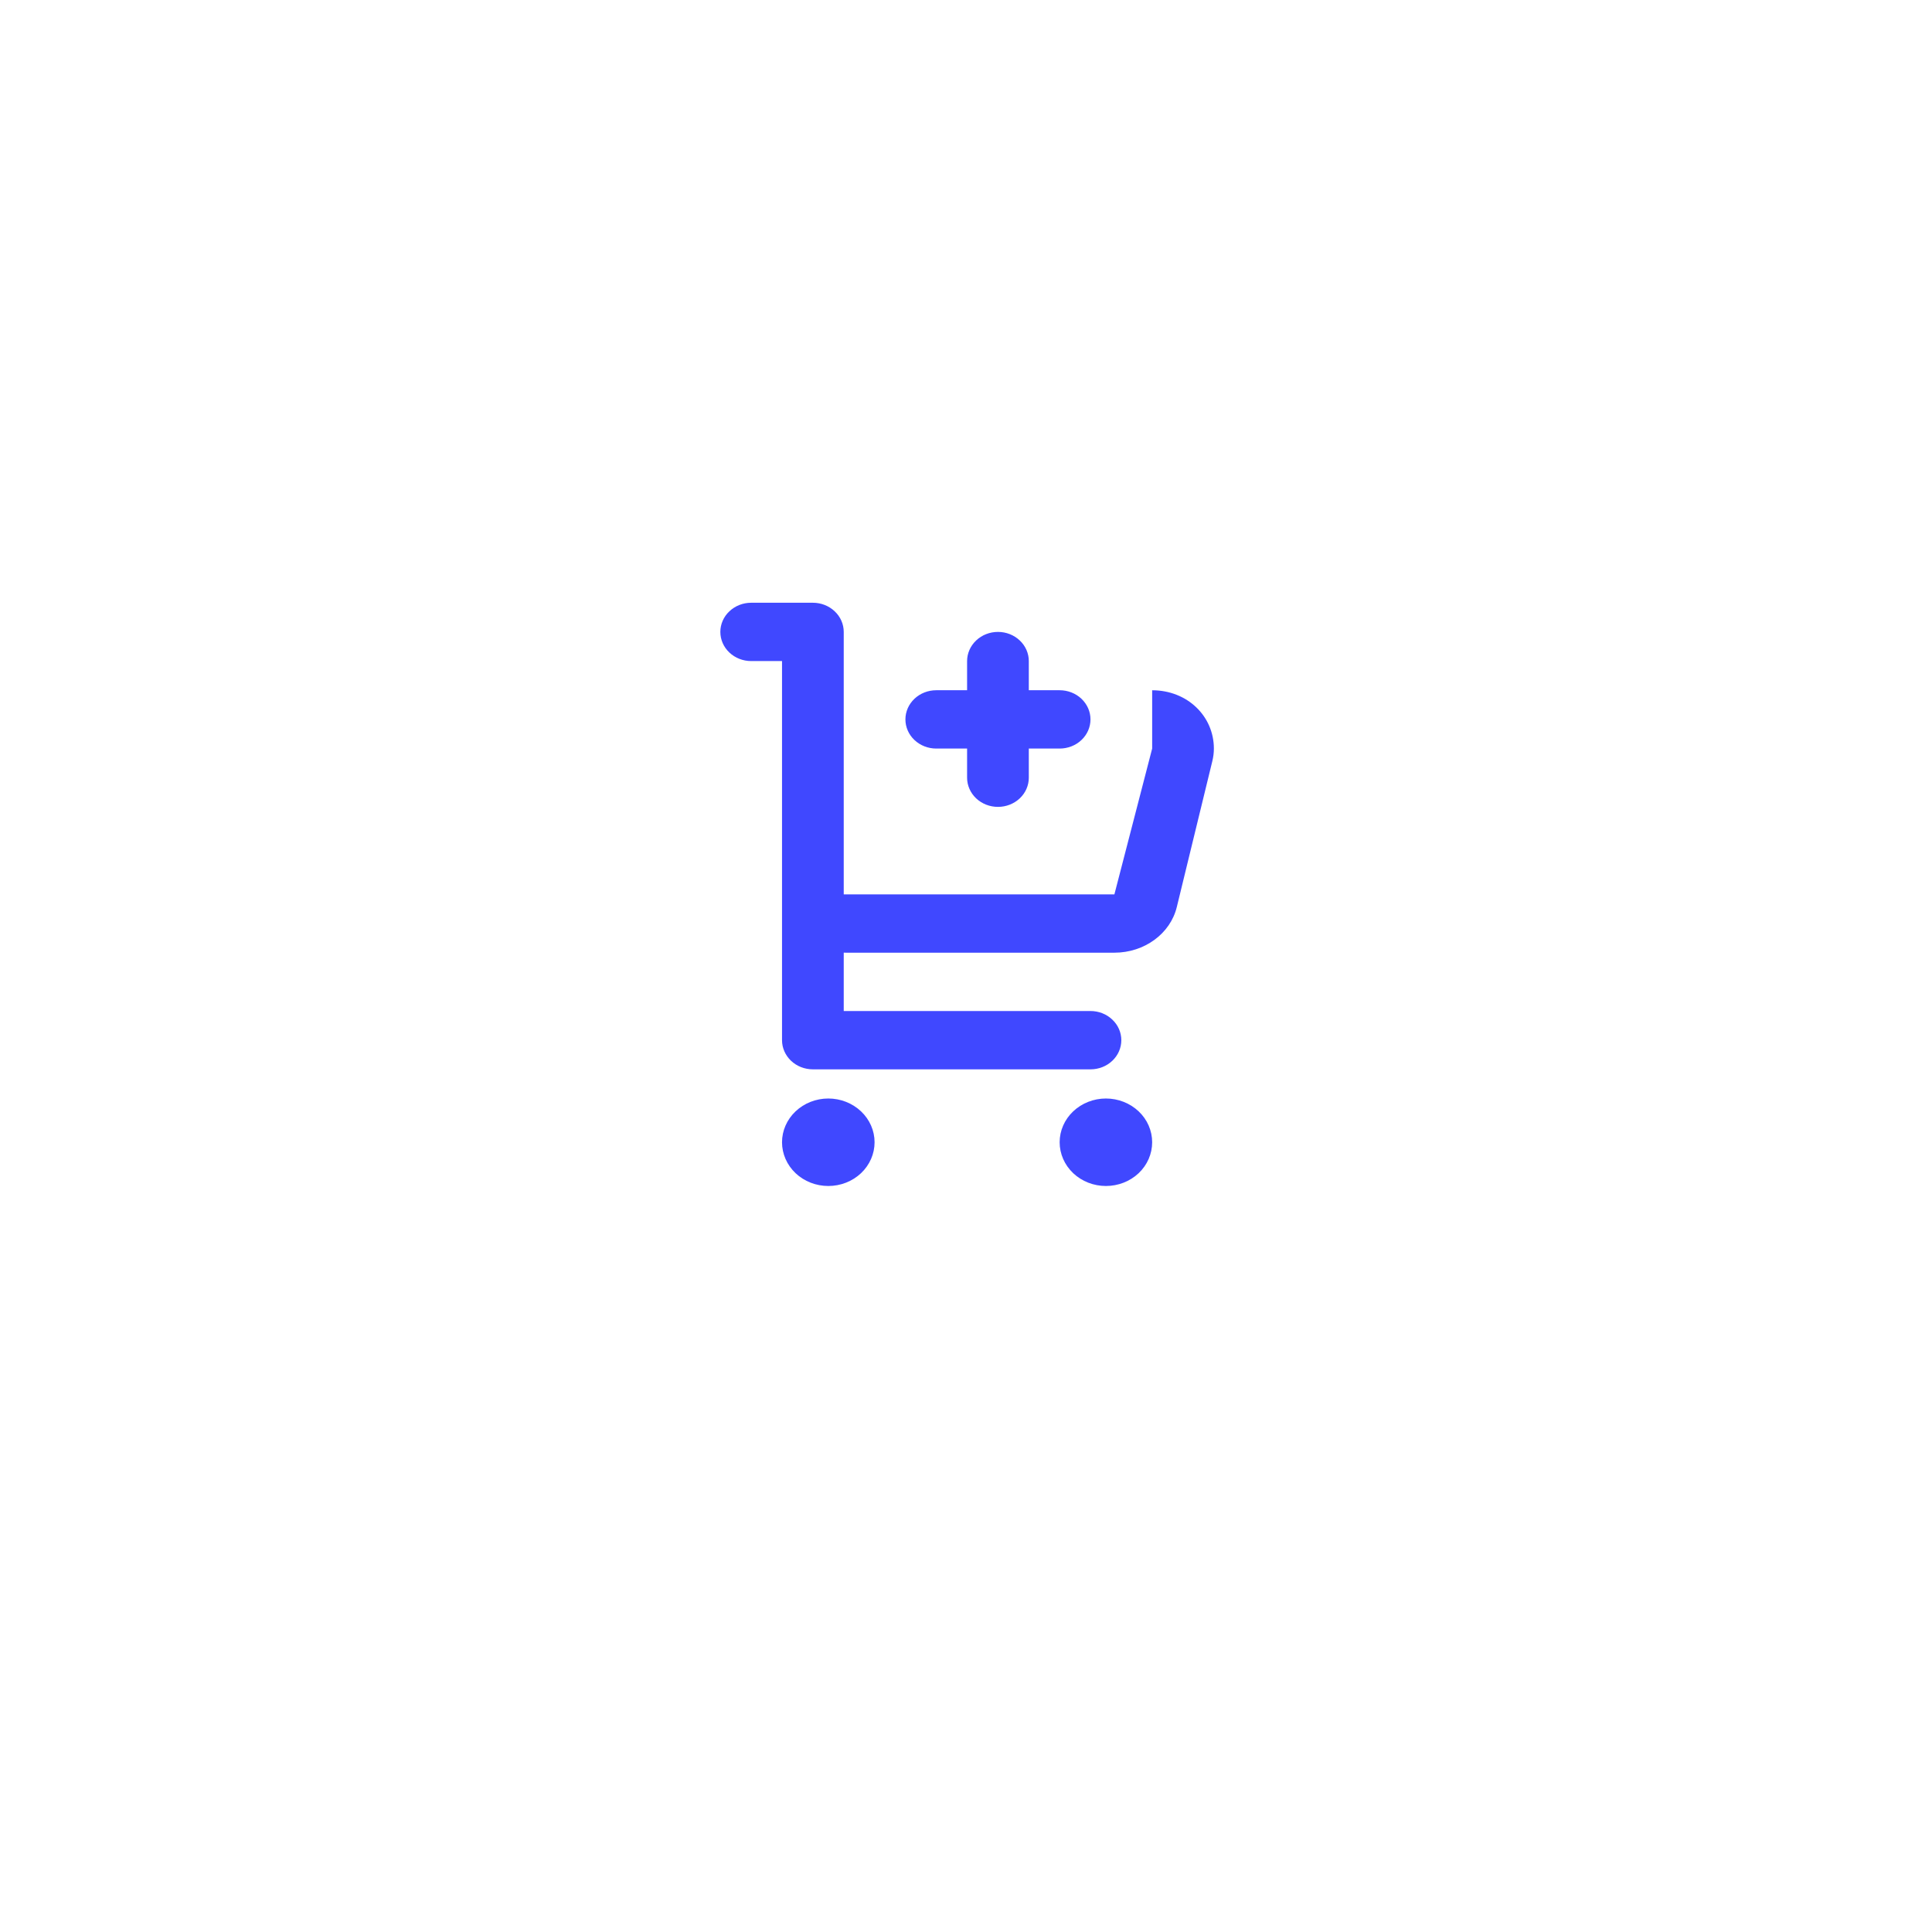 <svg width="53" height="53" viewBox="0 0 53 53" fill="none" xmlns="http://www.w3.org/2000/svg">
<g filter="url(#filter0_d)">
<rect x="2.531" y="0.076" width="48" height="48" rx="24" fill="white"/>
</g>
<path fill-rule="evenodd" clip-rule="evenodd" d="M23.146 27.735H29.915C30.14 27.735 30.355 27.819 30.513 27.97C30.672 28.119 30.761 28.323 30.761 28.535C30.761 28.747 30.672 28.951 30.513 29.101C30.355 29.251 30.14 29.335 29.915 29.335H22.3C22.075 29.335 21.86 29.251 21.701 29.101C21.543 28.951 21.453 28.747 21.453 28.535V18.135H20.607C20.383 18.135 20.168 18.051 20.009 17.901C19.85 17.751 19.761 17.547 19.761 17.335C19.761 17.123 19.85 16.919 20.009 16.77C20.168 16.619 20.383 16.535 20.607 16.535H22.3C22.524 16.535 22.739 16.619 22.898 16.77C23.057 16.919 23.146 17.123 23.146 17.335V24.535H30.571L31.607 20.535V18.936C32.576 18.936 33.3 19.651 33.3 20.535C33.3 20.652 33.285 20.768 33.257 20.882L32.283 24.882C32.106 25.614 31.393 26.135 30.571 26.135H23.208L23.146 26.134V27.735ZM22.723 32.535C22.386 32.535 22.063 32.409 21.825 32.184C21.587 31.959 21.453 31.653 21.453 31.335C21.453 31.017 21.587 30.712 21.825 30.487C22.063 30.262 22.386 30.135 22.723 30.135C23.059 30.135 23.382 30.262 23.62 30.487C23.858 30.712 23.992 31.017 23.992 31.335C23.992 31.653 23.858 31.959 23.62 32.184C23.382 32.409 23.059 32.535 22.723 32.535ZM30.338 32.535C30.002 32.535 29.679 32.409 29.441 32.184C29.203 31.959 29.069 31.653 29.069 31.335C29.069 31.017 29.203 30.712 29.441 30.487C29.679 30.262 30.002 30.135 30.338 30.135C30.675 30.135 30.998 30.262 31.236 30.487C31.474 30.712 31.607 31.017 31.607 31.335C31.607 31.653 31.474 31.959 31.236 32.184C30.998 32.409 30.675 32.535 30.338 32.535ZM28.223 18.935H29.069C29.293 18.935 29.509 19.019 29.667 19.169C29.826 19.32 29.915 19.523 29.915 19.735C29.915 19.947 29.826 20.151 29.667 20.301C29.509 20.451 29.293 20.535 29.069 20.535H28.223V21.335C28.223 21.547 28.134 21.751 27.975 21.901C27.816 22.051 27.601 22.135 27.377 22.135C27.152 22.135 26.937 22.051 26.778 21.901C26.62 21.751 26.53 21.547 26.53 21.335V20.535H25.684C25.46 20.535 25.245 20.451 25.086 20.301C24.927 20.151 24.838 19.947 24.838 19.735C24.838 19.523 24.927 19.32 25.086 19.169C25.245 19.019 25.46 18.935 25.684 18.935H26.53V18.135C26.53 17.923 26.62 17.72 26.778 17.57C26.937 17.419 27.152 17.335 27.377 17.335C27.601 17.335 27.816 17.419 27.975 17.57C28.134 17.72 28.223 17.923 28.223 18.135V18.935Z" fill="#4048FF"/>
<defs>
<filter id="filter0_d" x="0.531" y="0.076" width="52" height="52" filterUnits="userSpaceOnUse" color-interpolation-filters="sRGB">
<feFlood flood-opacity="0" result="BackgroundImageFix"/>
<feColorMatrix in="SourceAlpha" type="matrix" values="0 0 0 0 0 0 0 0 0 0 0 0 0 0 0 0 0 0 127 0"/>
<feOffset dy="2"/>
<feGaussianBlur stdDeviation="1"/>
<feColorMatrix type="matrix" values="0 0 0 0 0 0 0 0 0 0 0 0 0 0 0 0 0 0 0.15 0"/>
<feBlend mode="normal" in2="BackgroundImageFix" result="effect1_dropShadow"/>
<feBlend mode="normal" in="SourceGraphic" in2="effect1_dropShadow" result="shape"/>
</filter>
</defs>
</svg>
